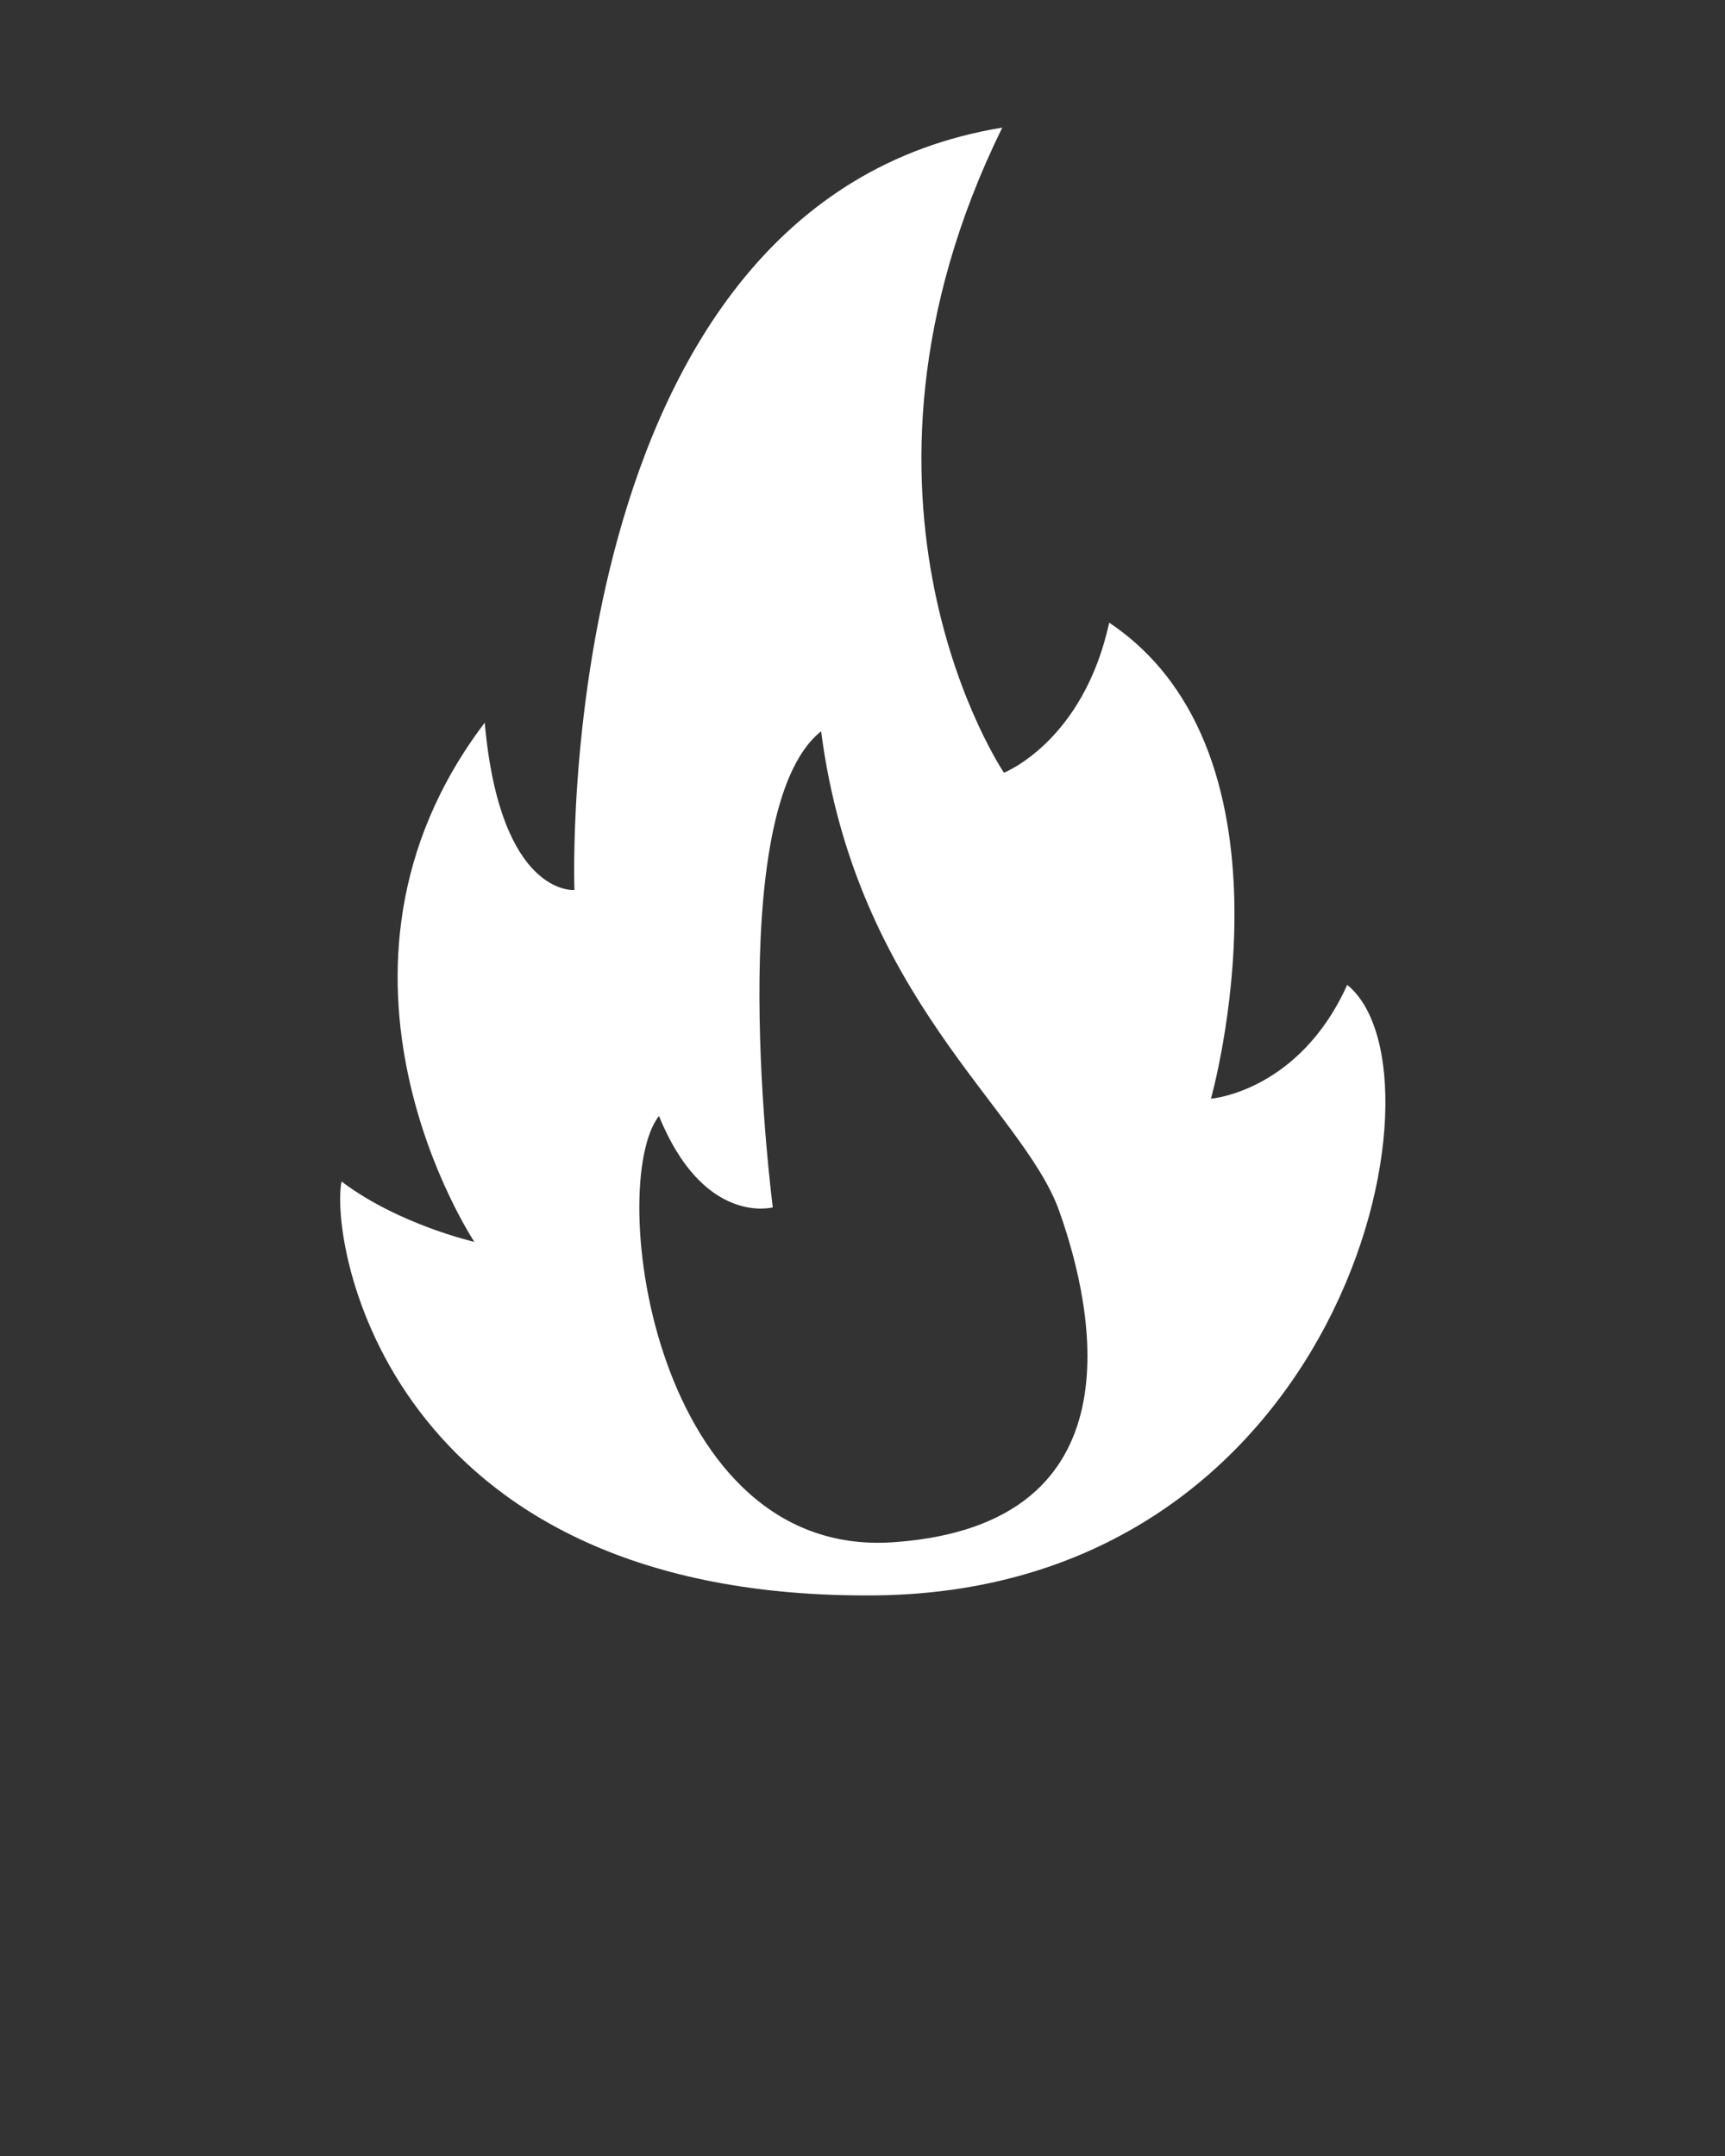<?xml version="1.0" encoding="utf-8"?>
<!-- Generator: Adobe Illustrator 19.2.1, SVG Export Plug-In . SVG Version: 6.00 Build 0)  -->
<svg version="1.1" id="Layer_1" xmlns="http://www.w3.org/2000/svg" xmlns:xlink="http://www.w3.org/1999/xlink" x="0px" y="0px"
	 viewBox="0 0 100 125" style="enable-background:new 0 0 100 125;" fill="#fff" xml:space="preserve">
<rect x="0" y="0" width="100" height="125" fill="#333333" stroke="none"/>
<path d="M78.1,57.1c-2.8,6.2-7.9,6.6-7.9,6.6s5.6-19.9-5.9-27.6c-1.5,6.9-6.1,8.7-6.1,8.7S47.5,29,58.1,7.4
	c-26.3,4.3-24.8,44.2-24.8,44.2S29,52,28.1,41.9C17.1,56.4,27.5,72,27.5,72s-4.4-1-7.7-3.5c-0.7,3.5,2.6,24,30.4,24
	C77.9,92.6,84.4,62.2,78.1,57.1z M52,89.4c-14.1,1.2-16.9-20.7-13.8-24.7c2.6,6.4,6.6,5.3,6.6,5.3s-3-23,2.8-27.6
	c2,15.4,11.7,21.9,13.8,27.8C63.5,76.1,66,88.3,52,89.4z"/>
</svg>
